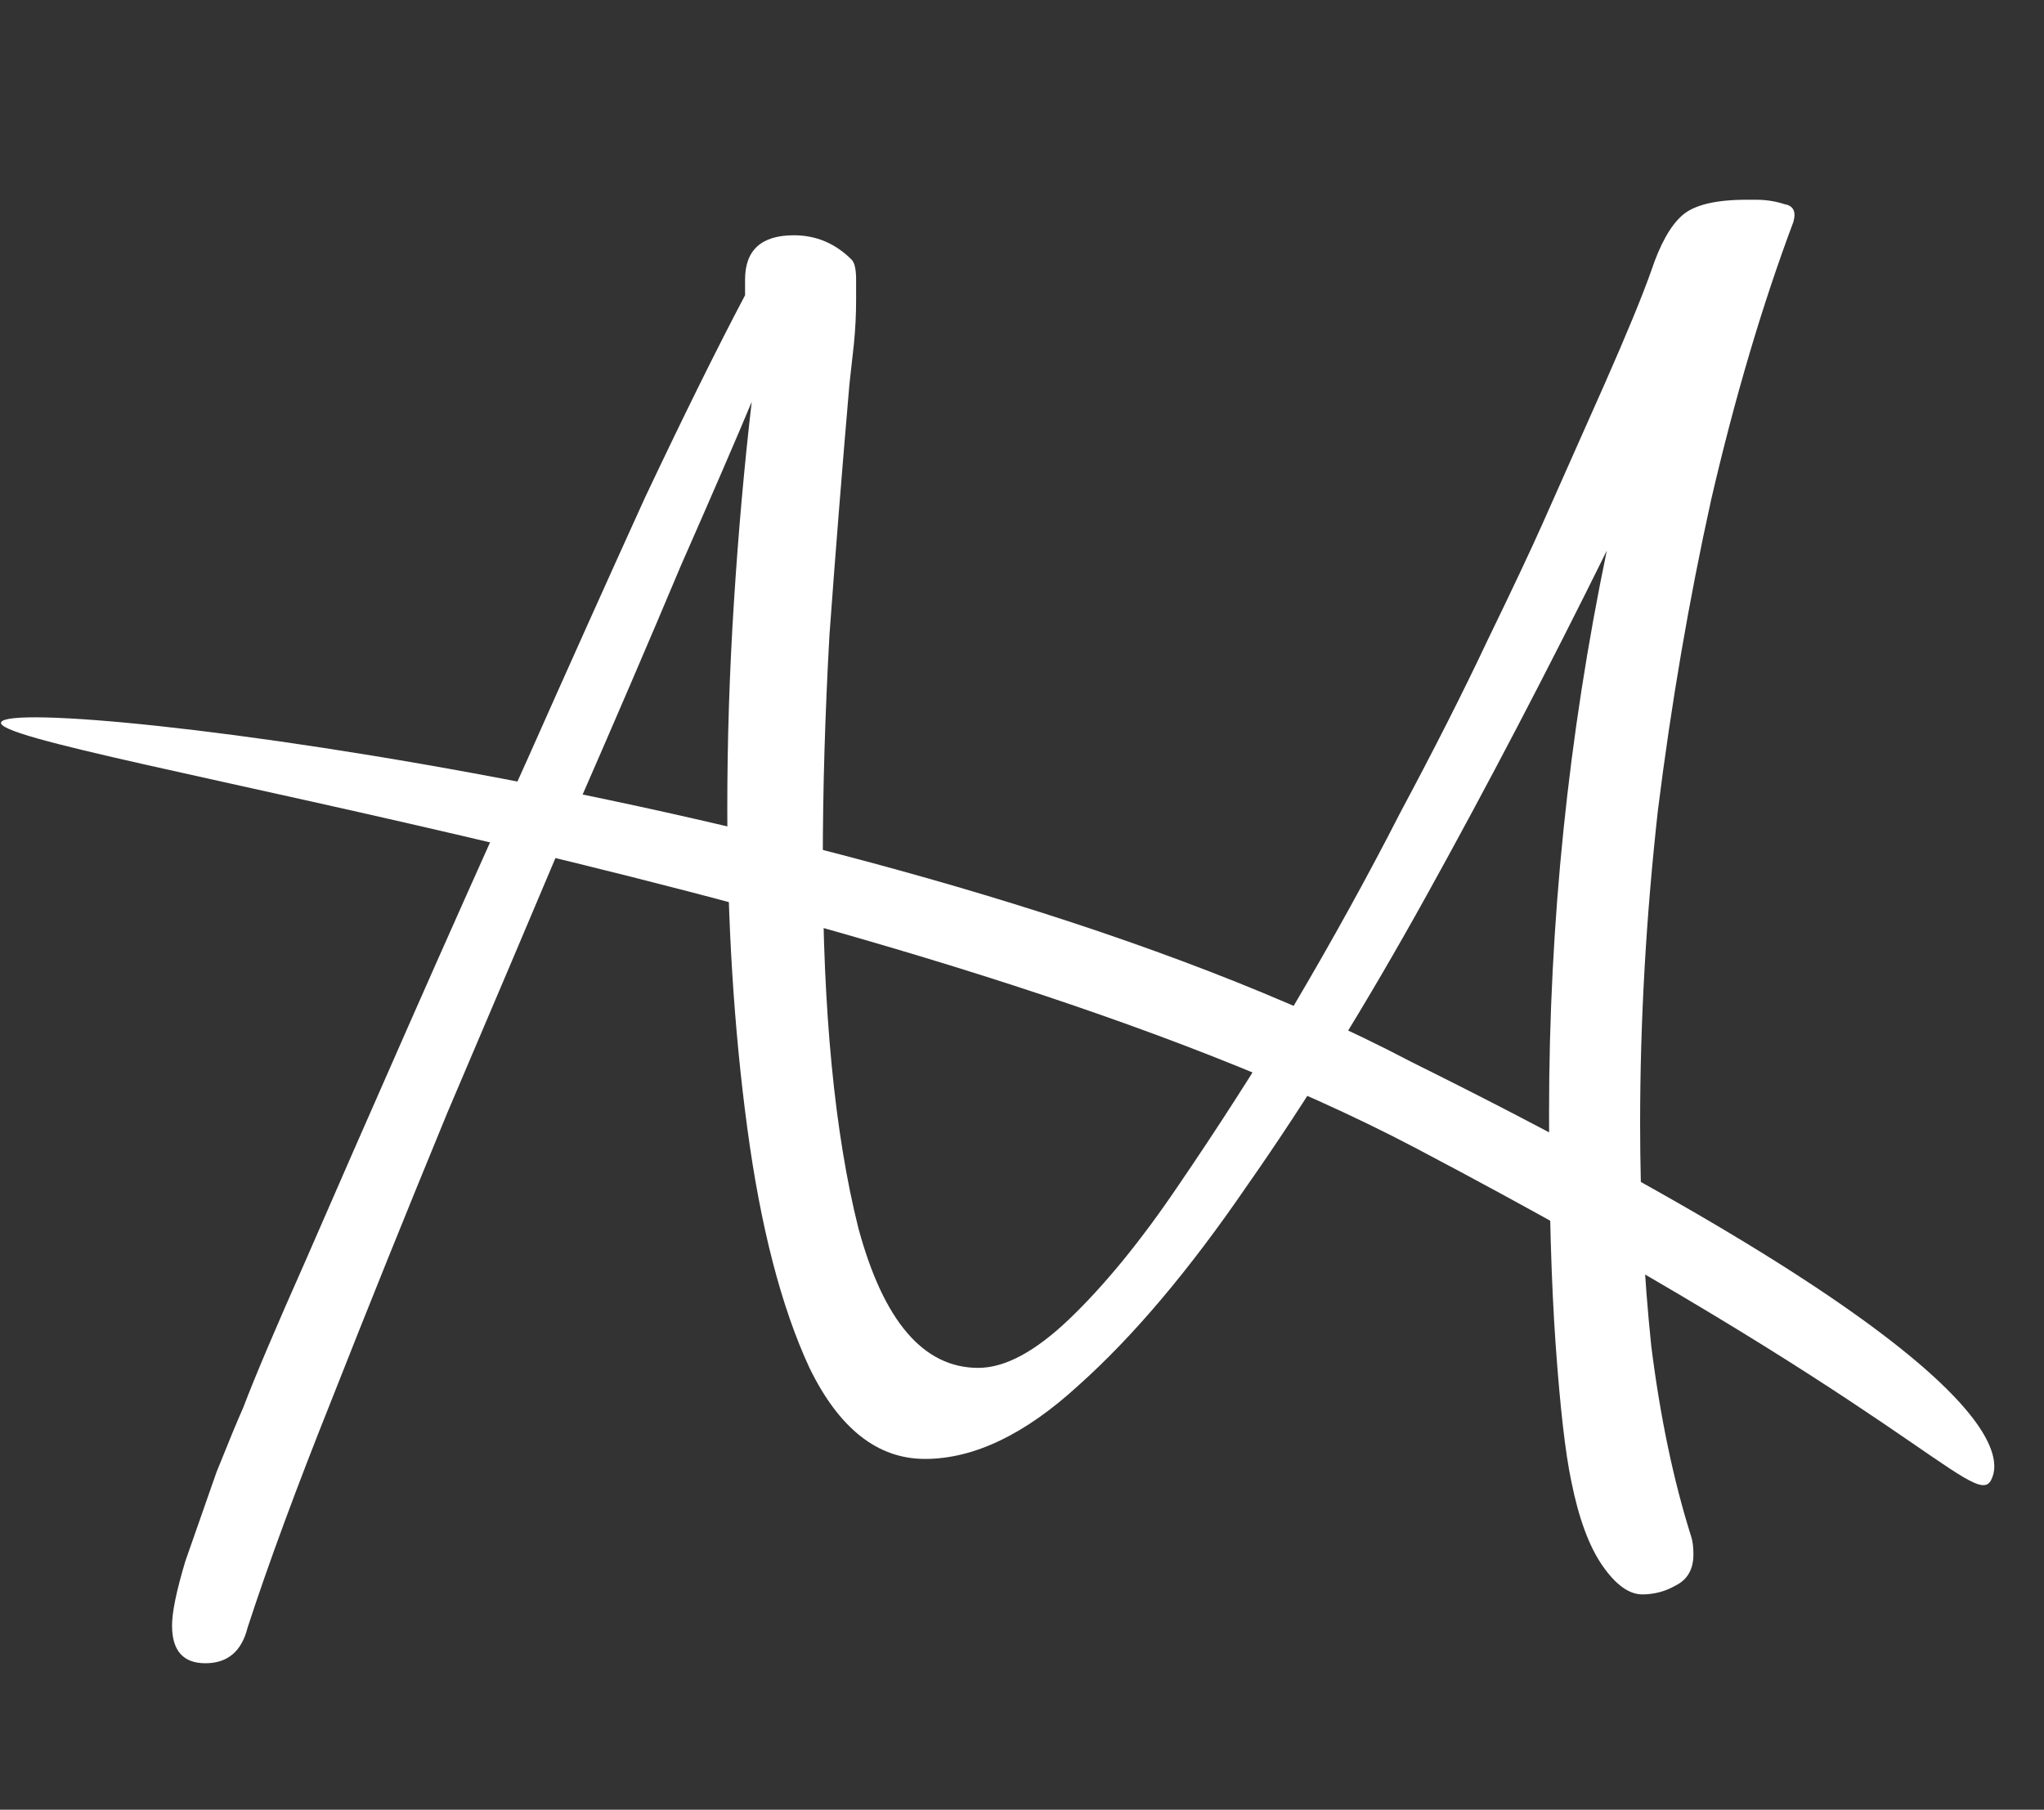 <svg width="358" height="317" viewBox="0 0 358 317" fill="none" xmlns="http://www.w3.org/2000/svg">
<rect x="0" y="0" width="358" height="317" fill="#333333" stroke="none"/>
<path d="M348.732 259.259C345.963 264.52 334.268 246.535 247.853 201.046C161.438 155.557 -2.561 131.752 0.208 126.491C2.978 121.229 160.824 140.545 247.239 186.033C347.779 235.937 351.502 253.997 348.732 259.259Z" fill="white"/>
<path d="M35.968 291.338C32.078 291.338 30.133 289.134 30.133 284.725C30.133 282.391 30.911 278.631 32.467 273.444C34.282 268.257 36.097 263.071 37.913 257.884C39.987 252.697 41.543 248.937 42.581 246.603C44.655 241.157 48.286 232.599 53.473 220.929C58.659 209 64.624 195.385 71.367 180.084C78.109 164.783 85.111 149.094 92.373 133.015C99.634 116.677 106.506 101.376 112.99 87.113C119.732 72.85 125.567 61.05 130.495 51.714V48.991C130.495 43.804 133.347 41.211 139.053 41.211C142.943 41.211 146.314 42.637 149.167 45.49C149.685 46.009 149.945 47.176 149.945 48.991C149.945 50.806 149.945 51.973 149.945 52.492C149.945 55.085 149.815 57.679 149.556 60.272C149.296 62.606 149.037 64.94 148.778 67.274C147.481 82.315 146.314 96.968 145.277 111.231C144.499 125.235 144.11 138.461 144.11 150.909C144.11 177.102 146.184 198.497 150.334 215.094C154.742 231.432 161.744 239.601 171.34 239.601C176.008 239.601 181.324 236.748 187.289 231.043C193.513 225.078 199.866 217.298 206.35 207.703C213.092 197.848 219.835 187.345 226.578 176.194C233.32 164.783 239.544 153.502 245.25 142.351C251.214 131.2 256.271 121.215 260.421 112.398C264.829 103.321 268.071 96.449 270.146 91.781L281.038 67.274C284.928 58.457 287.651 51.844 289.207 47.435C290.763 42.767 292.578 39.525 294.653 37.71C296.727 35.895 300.488 34.987 305.934 34.987H307.49C309.305 34.987 310.991 35.246 312.547 35.765C314.103 36.024 314.621 37.062 314.103 38.877C308.657 53.4 303.859 69.608 299.71 87.502C295.82 105.137 292.708 123.29 290.374 141.962C288.299 160.634 287.262 178.917 287.262 196.811C287.262 210.296 287.91 223.263 289.207 235.711C290.763 248.159 293.097 259.31 296.209 269.165C296.468 269.943 296.598 270.98 296.598 272.277C296.598 274.87 295.56 276.686 293.486 277.723C291.67 278.76 289.725 279.279 287.651 279.279C285.317 279.279 282.983 277.593 280.649 274.222C278.315 270.851 276.499 265.923 275.203 259.44C274.165 254.513 273.258 246.603 272.48 235.711C271.702 224.819 271.313 211.204 271.313 194.866C271.313 161.671 274.684 128.866 281.427 96.449C271.053 117.455 260.55 137.553 249.918 156.744C239.285 175.935 228.782 192.921 218.409 207.703C208.295 222.485 198.44 234.155 188.845 242.713C179.509 251.271 170.562 255.55 162.004 255.55C153.705 255.55 146.962 250.234 141.776 239.601C136.848 228.968 133.218 214.964 130.884 197.589C128.55 180.214 127.383 161.542 127.383 141.573C127.383 129.644 127.772 117.585 128.55 105.396C129.328 93.207 130.365 81.537 131.662 70.386C129.068 76.61 124.919 86.205 119.214 99.172C113.768 112.139 107.414 126.921 100.153 143.518C93.151 160.115 85.889 177.231 78.369 194.866C71.107 212.501 64.365 229.228 58.141 245.047C51.917 260.607 46.989 273.963 43.359 285.114C42.321 289.263 39.858 291.338 35.968 291.338Z" fill="white"/>
</svg>
